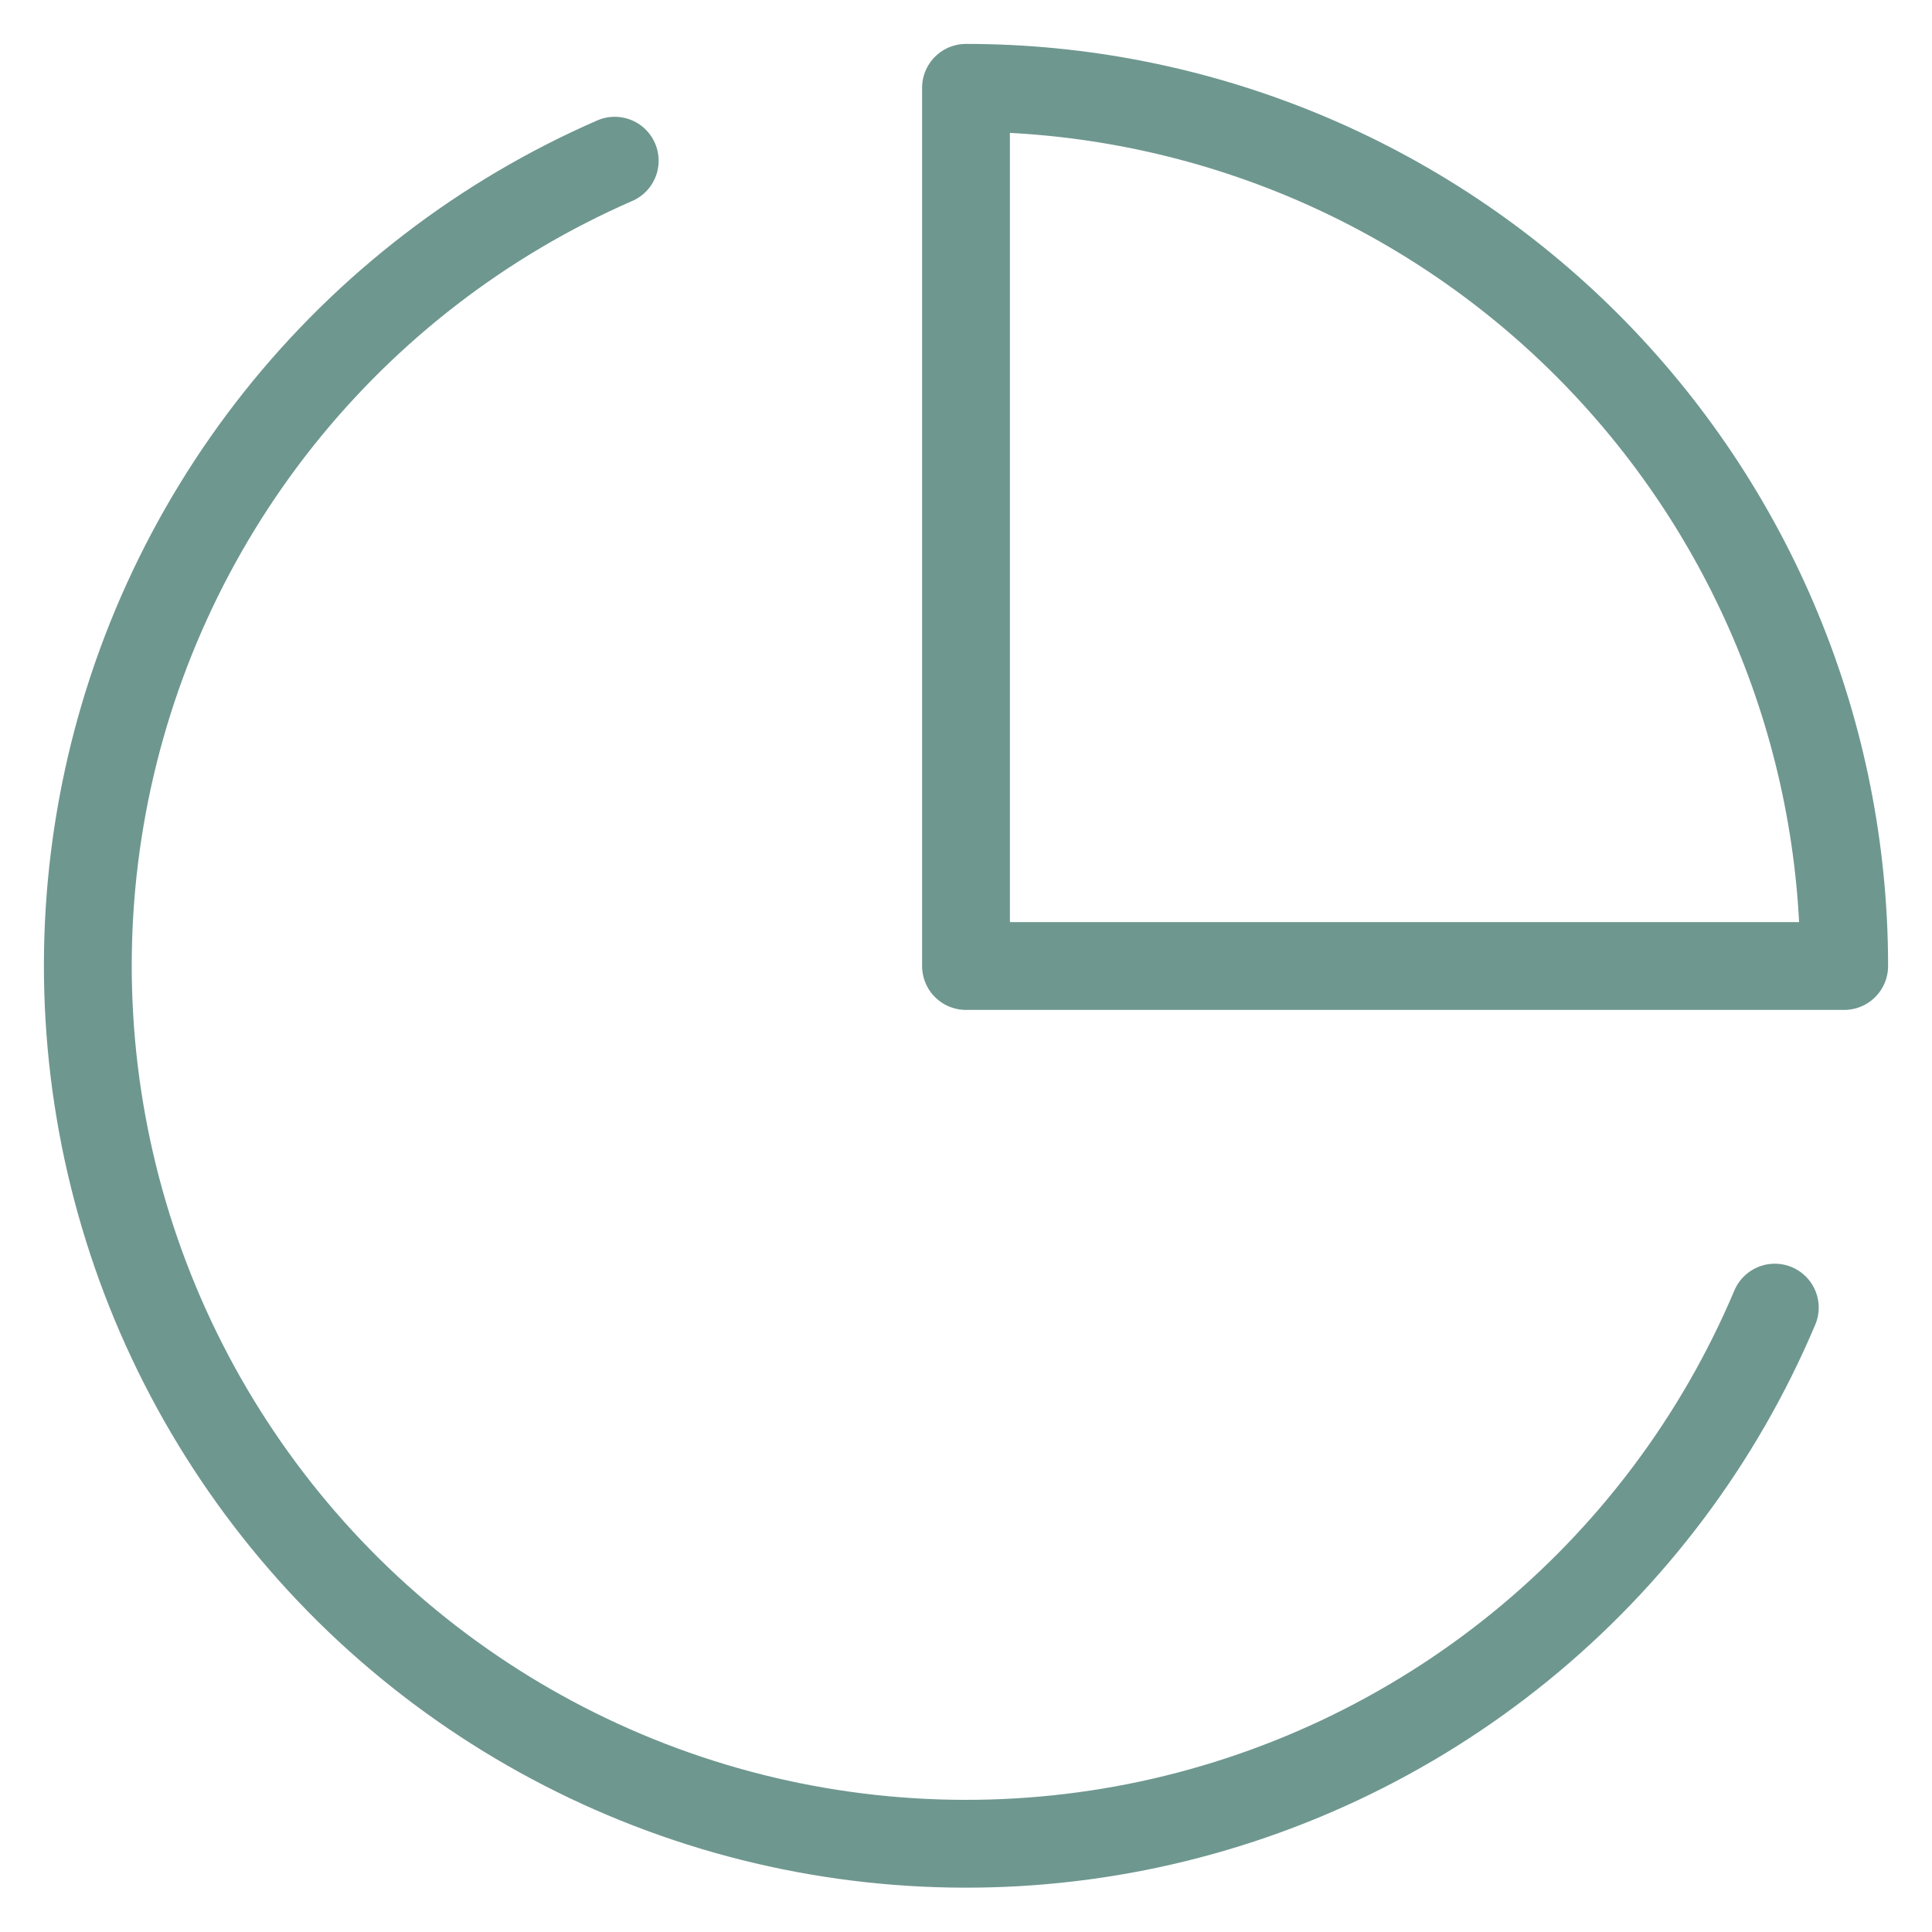 <svg width="22" height="22" viewBox="0 0 22 22" fill="none" xmlns="http://www.w3.org/2000/svg">
<path d="M20.21 14.89C19.574 16.395 18.579 17.72 17.312 18.751C16.045 19.782 14.545 20.487 12.943 20.805C11.341 21.122 9.685 21.042 8.121 20.572C6.556 20.101 5.131 19.255 3.969 18.107C2.808 16.958 1.945 15.543 1.457 13.984C0.969 12.425 0.87 10.771 1.169 9.165C1.468 7.559 2.156 6.051 3.172 4.772C4.189 3.493 5.503 2.483 7 1.83M21 11C21 9.687 20.742 8.386 20.239 7.173C19.737 5.96 19 4.858 18.072 3.929C17.143 3 16.041 2.264 14.827 1.761C13.614 1.259 12.314 1 11 1V11H21Z" stroke="#6E978F" stroke-linecap="round" stroke-linejoin="round"/>
</svg>
